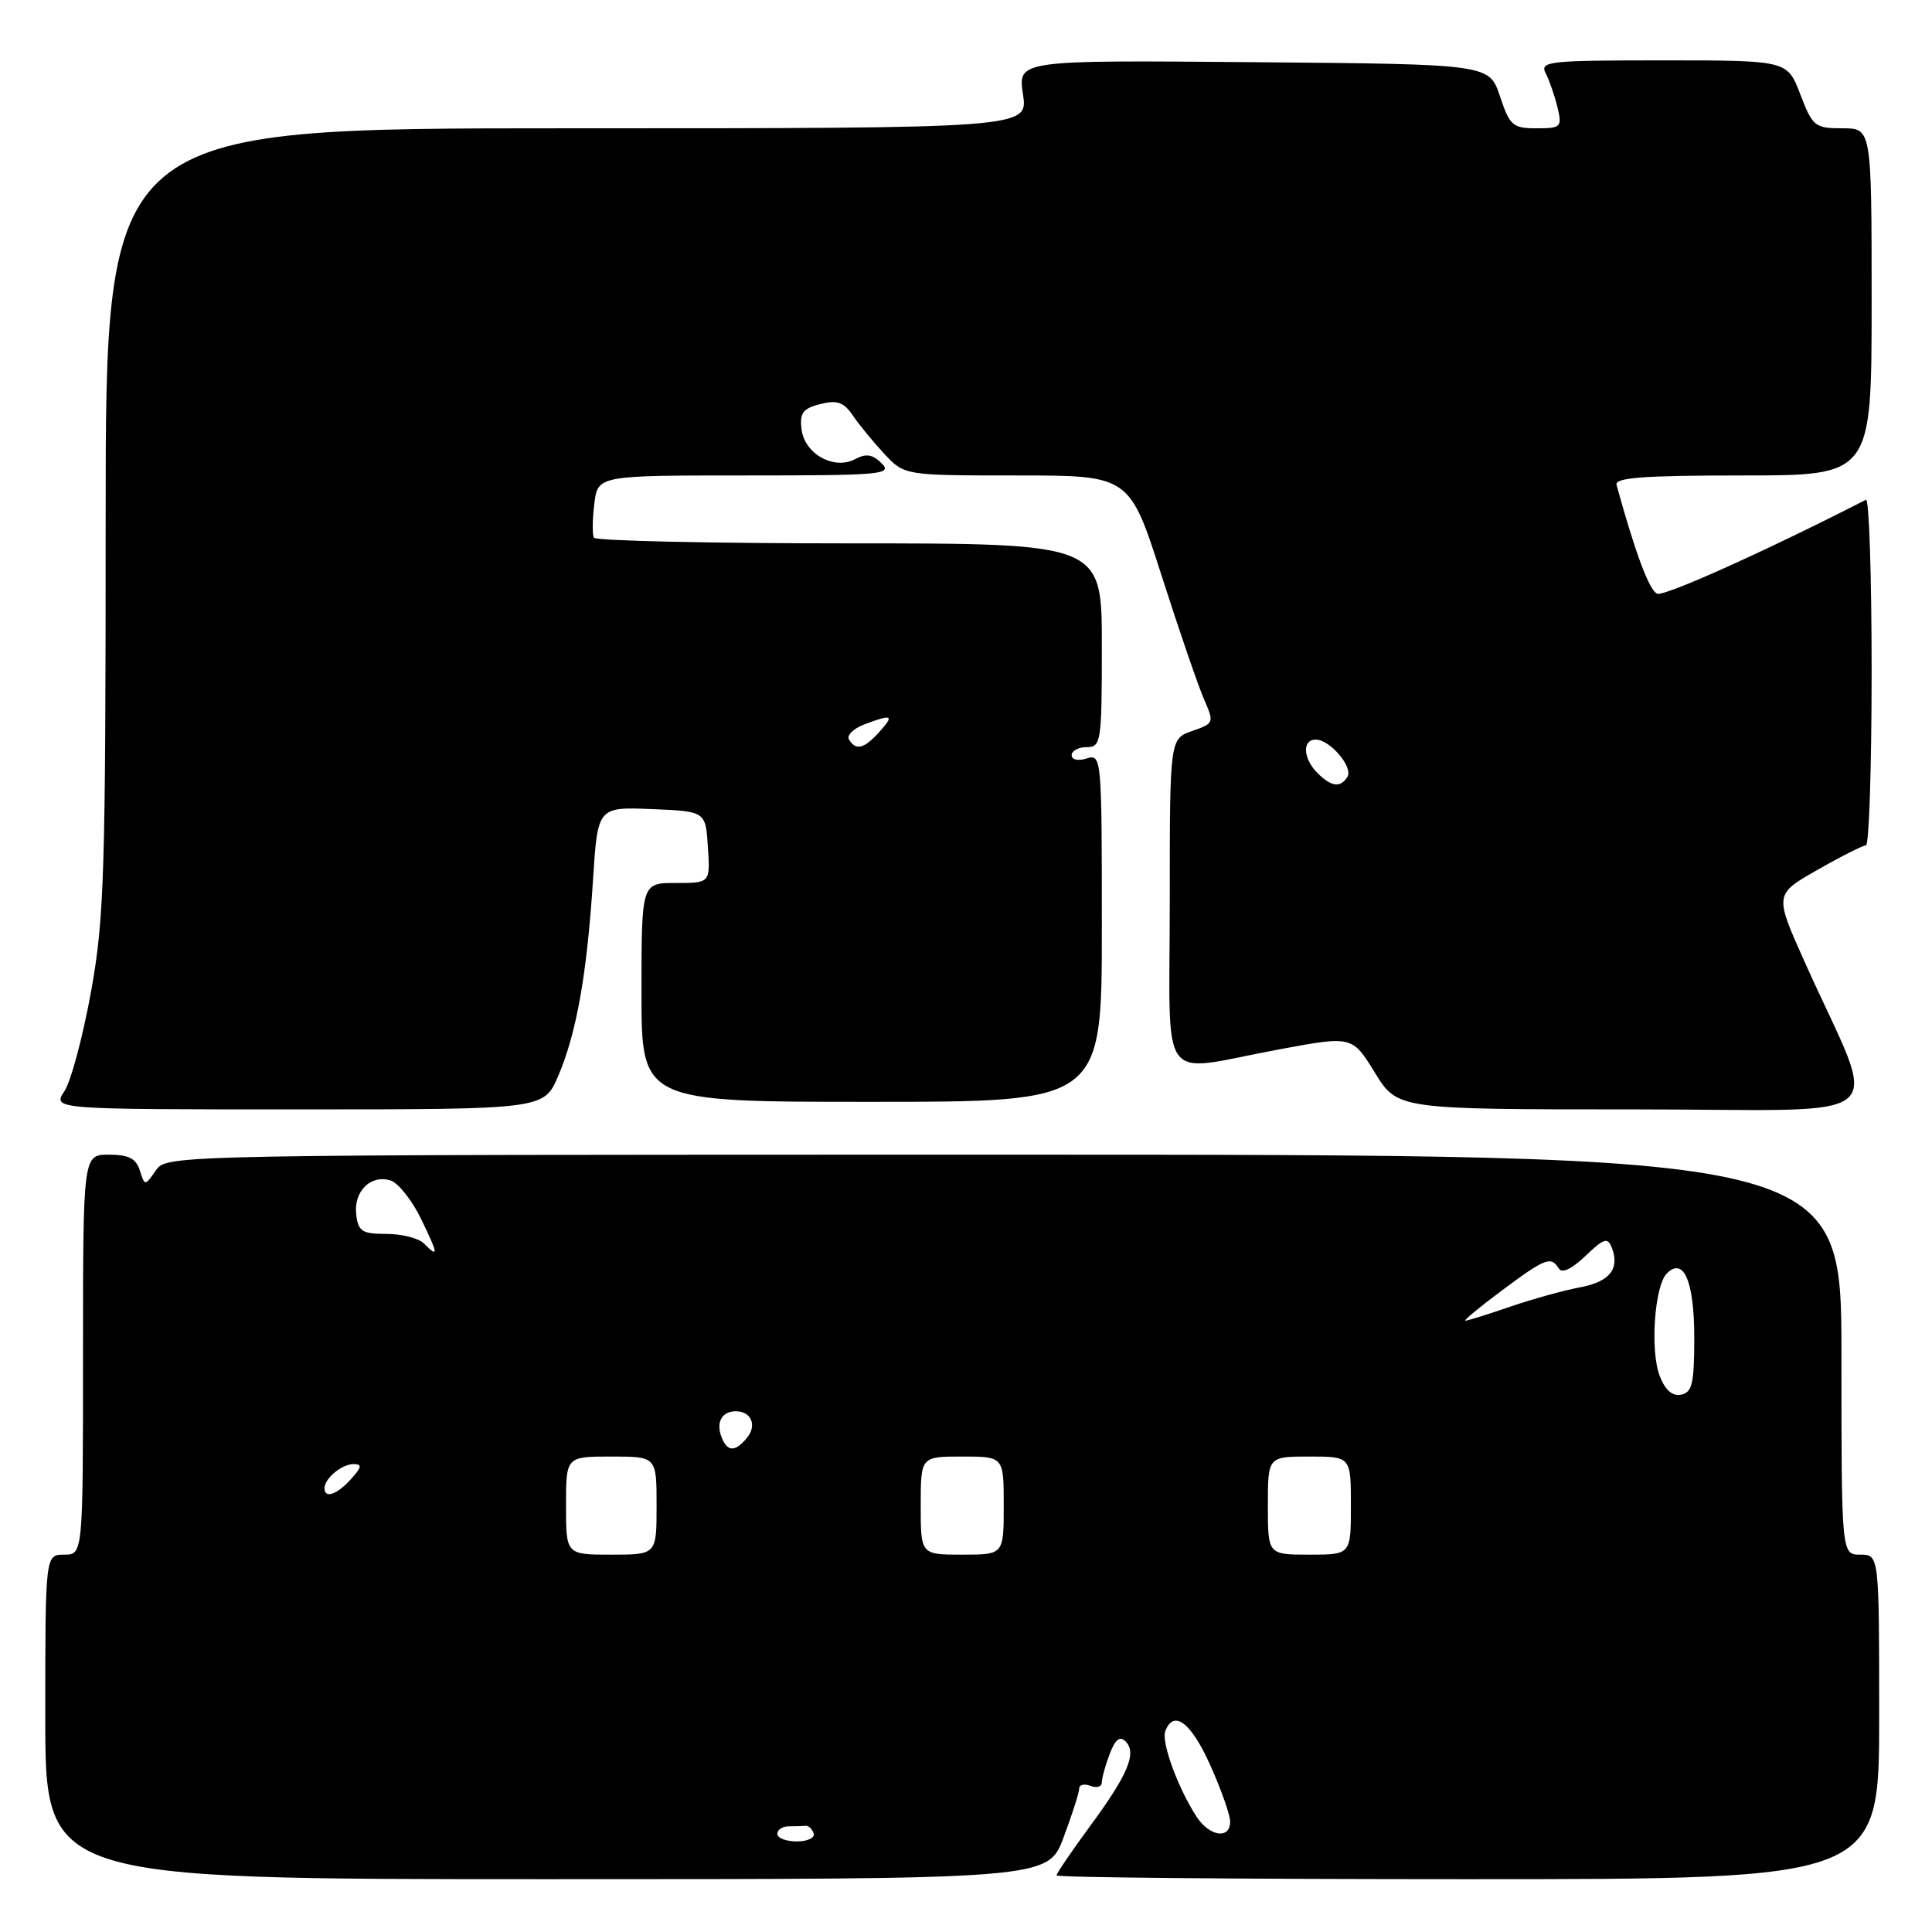 <?xml version="1.0" encoding="UTF-8" standalone="no"?>
<!DOCTYPE svg PUBLIC "-//W3C//DTD SVG 1.1//EN" "http://www.w3.org/Graphics/SVG/1.1/DTD/svg11.dtd" >
<svg xmlns="http://www.w3.org/2000/svg" xmlns:xlink="http://www.w3.org/1999/xlink" version="1.1" viewBox="0 0 256 256">
 <g >
 <path fill="currentColor"
d=" M 140.93 243.46 C 142.07 240.42 143.00 237.51 143.00 236.99 C 143.00 236.48 143.68 236.32 144.50 236.64 C 145.33 236.95 146.00 236.75 146.00 236.17 C 146.00 235.60 146.47 233.90 147.04 232.40 C 147.77 230.48 148.39 229.99 149.14 230.74 C 150.67 232.27 149.48 235.13 144.44 241.97 C 142.00 245.29 140.00 248.23 140.00 248.50 C 140.00 248.78 164.52 249.00 194.50 249.00 C 249.00 249.00 249.00 249.00 249.00 227.50 C 249.00 206.00 249.00 206.00 246.50 206.00 C 244.00 206.00 244.00 206.00 244.00 179.50 C 244.00 153.00 244.00 153.00 133.06 153.00 C 22.11 153.00 22.11 153.00 20.65 155.09 C 19.19 157.17 19.19 157.17 18.53 155.09 C 18.03 153.50 17.03 153.00 14.43 153.00 C 11.00 153.00 11.00 153.00 11.00 179.50 C 11.00 206.00 11.00 206.00 8.50 206.00 C 6.00 206.00 6.00 206.00 6.00 227.50 C 6.00 249.00 6.00 249.00 72.43 249.00 C 138.86 249.00 138.86 249.00 140.93 243.46 Z  M 73.97 142.56 C 76.38 136.94 77.77 129.12 78.57 116.71 C 79.19 106.92 79.19 106.92 86.35 107.21 C 93.50 107.50 93.50 107.50 93.80 112.25 C 94.11 117.00 94.11 117.00 89.55 117.00 C 85.00 117.00 85.00 117.00 85.00 131.50 C 85.00 146.00 85.00 146.00 115.50 146.00 C 146.00 146.00 146.00 146.00 146.00 122.93 C 146.00 100.32 145.96 99.88 144.00 100.50 C 142.85 100.86 142.00 100.68 142.00 100.07 C 142.00 99.48 142.90 99.00 144.00 99.00 C 145.90 99.00 146.00 98.33 146.00 85.50 C 146.00 72.00 146.00 72.00 112.56 72.00 C 94.17 72.00 78.93 71.66 78.70 71.25 C 78.47 70.84 78.49 68.81 78.75 66.75 C 79.22 63.00 79.22 63.00 98.82 63.00 C 116.78 63.00 118.29 62.87 116.83 61.40 C 115.62 60.19 114.76 60.06 113.30 60.84 C 110.51 62.33 106.58 60.13 106.20 56.85 C 105.95 54.72 106.40 54.12 108.69 53.54 C 110.93 52.98 111.80 53.28 113.00 55.05 C 113.82 56.26 115.70 58.55 117.17 60.13 C 119.85 63.00 119.85 63.00 134.76 63.00 C 149.66 63.00 149.66 63.00 153.91 76.25 C 156.24 83.54 158.78 90.92 159.54 92.66 C 160.90 95.76 160.87 95.85 157.97 96.86 C 155.00 97.90 155.00 97.90 155.00 119.45 C 155.00 144.50 153.24 142.08 169.33 139.08 C 179.17 137.24 179.17 137.24 182.17 142.12 C 185.17 147.00 185.17 147.00 216.53 147.00 C 251.97 147.00 249.03 149.54 239.15 127.51 C 235.11 118.51 235.11 118.51 240.81 115.27 C 243.94 113.48 246.84 112.02 247.25 112.01 C 247.66 112.01 248.00 101.61 248.00 88.92 C 248.00 76.22 247.66 66.01 247.25 66.22 C 234.08 72.96 220.57 79.05 219.59 78.67 C 218.55 78.27 216.69 73.31 214.20 64.25 C 213.93 63.29 217.75 63.00 230.93 63.00 C 248.00 63.00 248.00 63.00 248.00 40.00 C 248.00 17.00 248.00 17.00 244.14 17.00 C 240.48 17.00 240.18 16.76 238.55 12.50 C 236.83 8.00 236.83 8.00 220.38 8.00 C 205.04 8.00 203.99 8.12 204.83 9.75 C 205.32 10.71 206.02 12.74 206.38 14.25 C 207.00 16.84 206.84 17.00 203.60 17.00 C 200.45 17.00 200.05 16.65 198.75 12.75 C 197.33 8.50 197.33 8.50 166.10 8.24 C 134.87 7.97 134.87 7.97 135.55 12.49 C 136.23 17.00 136.23 17.00 75.11 17.00 C 14.00 17.00 14.00 17.00 14.00 68.83 C 14.00 115.75 13.82 121.68 12.06 131.41 C 10.99 137.33 9.41 143.25 8.54 144.58 C 6.95 147.00 6.95 147.00 39.51 147.00 C 72.07 147.00 72.07 147.00 73.97 142.56 Z  M 103.00 243.00 C 103.00 242.45 103.67 242.00 104.50 242.00 C 105.33 242.00 106.33 241.97 106.72 241.93 C 107.12 241.88 107.61 242.33 107.81 242.93 C 108.01 243.52 107.00 244.00 105.58 244.00 C 104.16 244.00 103.00 243.55 103.00 243.00 Z  M 158.57 240.75 C 156.09 236.95 153.85 230.84 154.41 229.38 C 155.52 226.48 157.82 228.22 160.36 233.88 C 161.81 237.11 163.00 240.48 163.00 241.38 C 163.00 243.75 160.28 243.36 158.57 240.75 Z  M 75.00 199.50 C 75.00 193.00 75.00 193.00 81.00 193.00 C 87.00 193.00 87.00 193.00 87.00 199.50 C 87.00 206.00 87.00 206.00 81.00 206.00 C 75.00 206.00 75.00 206.00 75.00 199.50 Z  M 122.00 199.50 C 122.00 193.00 122.00 193.00 127.50 193.00 C 133.00 193.00 133.00 193.00 133.00 199.50 C 133.00 206.00 133.00 206.00 127.50 206.00 C 122.00 206.00 122.00 206.00 122.00 199.50 Z  M 168.00 199.50 C 168.00 193.00 168.00 193.00 173.50 193.00 C 179.00 193.00 179.00 193.00 179.00 199.50 C 179.00 206.00 179.00 206.00 173.50 206.00 C 168.00 206.00 168.00 206.00 168.00 199.50 Z  M 43.00 197.20 C 43.00 195.90 45.29 194.00 46.85 194.00 C 48.01 194.00 47.94 194.41 46.50 196.00 C 44.64 198.05 43.00 198.62 43.00 197.20 Z  M 95.60 190.41 C 94.85 188.45 95.66 187.00 97.50 187.00 C 99.56 187.00 100.34 188.89 98.96 190.54 C 97.40 192.43 96.36 192.39 95.60 190.41 Z  M 219.92 182.32 C 218.63 178.99 219.23 170.37 220.86 168.74 C 223.10 166.50 224.50 169.78 224.50 177.28 C 224.50 183.31 224.22 184.51 222.75 184.80 C 221.59 185.03 220.64 184.20 219.92 182.32 Z  M 199.00 171.00 C 204.76 166.71 205.52 166.41 206.55 168.08 C 206.97 168.77 208.27 168.15 210.08 166.42 C 212.55 164.06 213.03 163.91 213.58 165.34 C 214.66 168.15 213.27 169.86 209.30 170.59 C 207.21 170.98 203.07 172.13 200.09 173.15 C 197.12 174.17 194.45 175.00 194.16 175.00 C 193.87 175.00 196.05 173.20 199.00 171.00 Z  M 56.15 164.75 C 55.46 164.06 53.23 163.50 51.20 163.50 C 47.96 163.50 47.46 163.17 47.20 160.91 C 46.84 157.86 49.14 155.59 51.76 156.42 C 52.77 156.75 54.59 159.03 55.79 161.50 C 58.10 166.27 58.16 166.76 56.15 164.75 Z  M 174.57 102.43 C 172.65 100.50 172.52 98.00 174.35 98.00 C 176.23 98.00 179.33 101.65 178.54 102.94 C 177.62 104.42 176.41 104.26 174.57 102.43 Z  M 112.50 98.00 C 112.16 97.45 113.06 96.55 114.50 96.00 C 118.24 94.58 118.55 94.74 116.50 97.00 C 114.49 99.23 113.42 99.49 112.50 98.00 Z "/>
</g>
</svg>